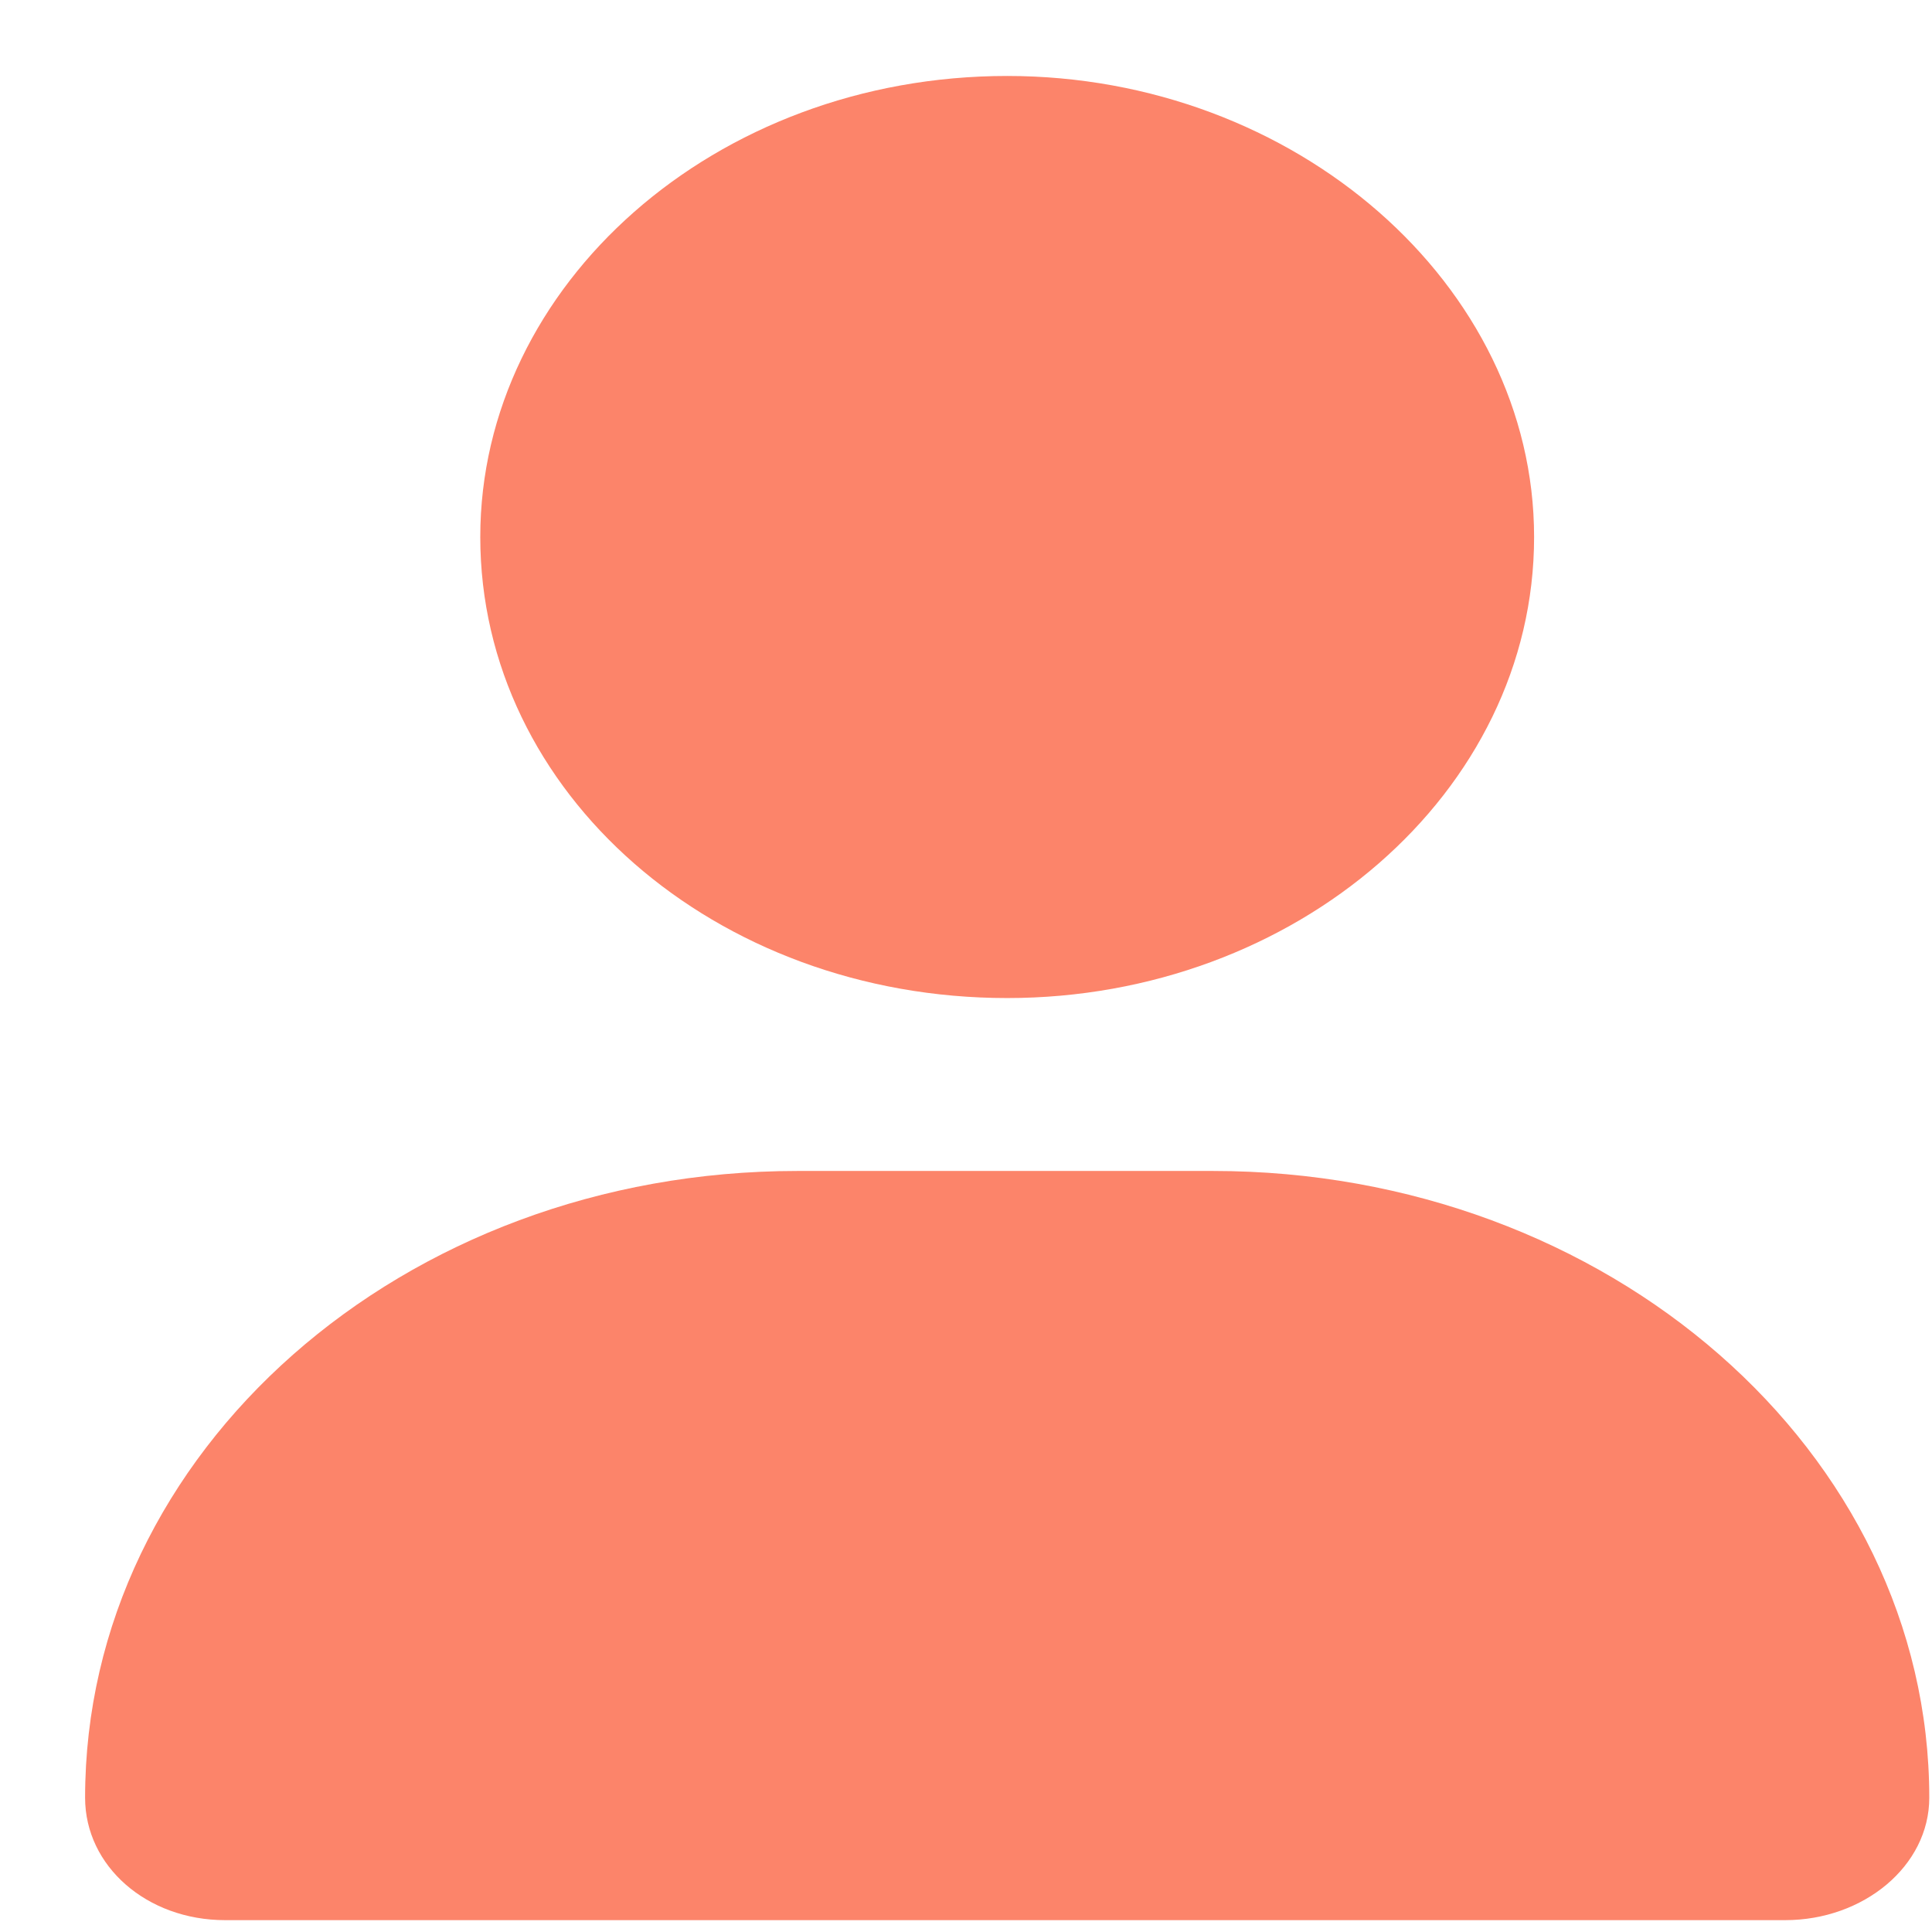 <svg width="22" height="22" viewBox="0 0 22 22" fill="none" xmlns="http://www.w3.org/2000/svg">
<path id="&#239;&#128;&#135;" d="M11.469 11.365C8.141 11.365 5.469 9.027 5.469 6.115C5.469 3.244 8.141 0.865 11.469 0.865C14.751 0.865 17.469 3.244 17.469 6.115C17.469 9.027 14.751 11.365 11.469 11.365ZM13.813 13.334C18.313 13.334 21.969 16.533 21.969 20.471C21.969 21.25 21.219 21.865 20.329 21.865H2.563C1.672 21.865 0.969 21.25 0.969 20.471C0.969 16.533 4.579 13.334 9.079 13.334H13.813Z" fill="#FC846A"/>
</svg>
